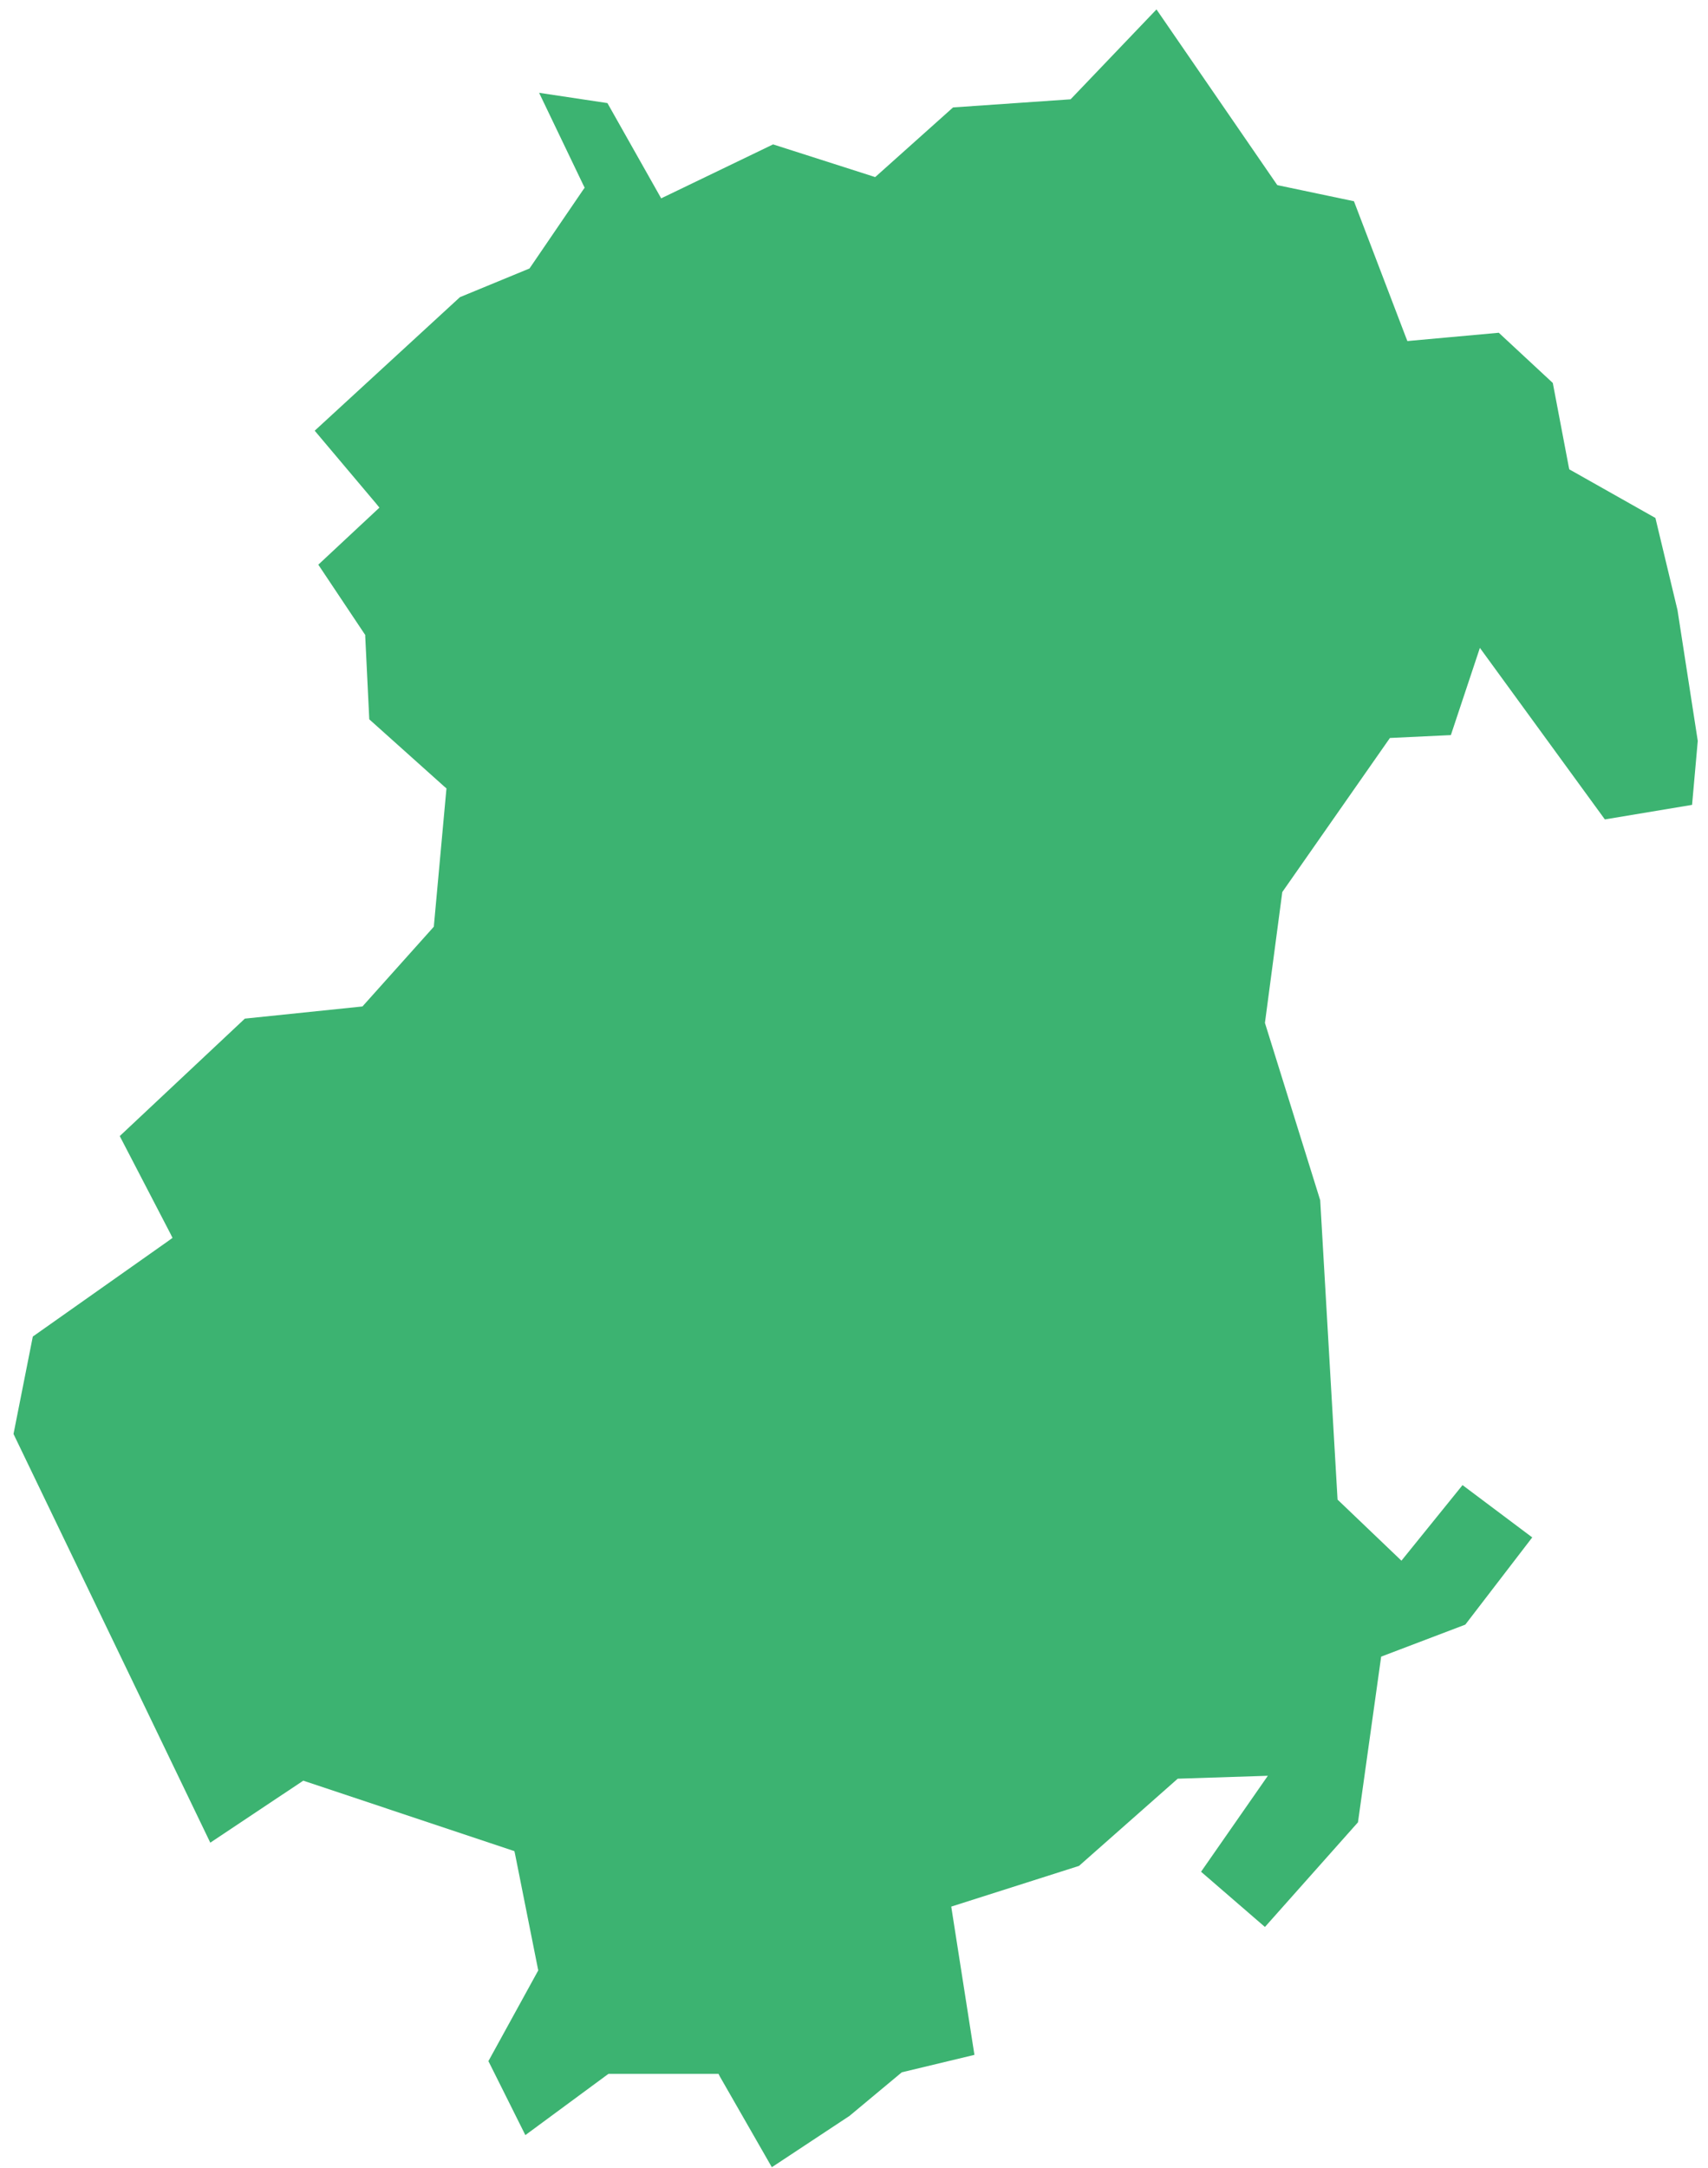 <svg width="123" height="156" viewBox="0 0 123 156" fill="none" xmlns="http://www.w3.org/2000/svg">
<path fill-rule="evenodd" clip-rule="evenodd" d="M55.583 155.957L61.173 152.266L64.943 149.127L70.173 147.872L68.503 137.203L77.703 134.274L84.813 127.998L91.303 127.788L86.493 134.694L91.093 138.668L97.793 131.136L99.463 119.214L105.523 116.911L110.343 110.635L105.323 106.871L100.923 112.31L96.323 107.915L95.073 86.37L91.093 73.61L92.343 64.194L100.093 53.107L104.483 52.899L106.573 46.623L115.573 58.967L121.853 57.92L122.263 53.317L120.803 43.902L119.213 37.274L113.173 33.866L113.013 33.777L112.973 33.6L111.823 27.558L107.933 23.946L101.643 24.517L101.353 24.544L101.243 24.268L97.503 14.481L92.133 13.353L91.983 13.319L91.893 13.191L83.283 0.679L77.203 7.037L77.093 7.147L76.943 7.157L68.633 7.731L63.193 12.595L63.023 12.744L62.813 12.675L55.673 10.391L47.943 14.116L47.613 14.271L47.433 13.952L43.743 7.418L38.823 6.679L42.003 13.305L42.103 13.508L41.973 13.691L38.193 19.23L38.123 19.326L38.013 19.369L33.123 21.384L22.663 30.994L27.093 36.246L27.323 36.53L27.053 36.782L22.923 40.636L26.243 45.607L26.303 45.695V45.804L26.593 51.764L32.003 56.609L32.153 56.737L32.133 56.933L31.253 66.55L31.243 66.68L31.163 66.776L26.203 72.313L26.103 72.425L25.963 72.441L17.633 73.302L8.623 81.754L12.273 88.777L12.423 89.08L12.153 89.277L2.363 96.181L0.973 103.191L15.143 132.602L21.683 128.245L21.843 128.139L22.023 128.201L36.823 133.138L37.043 133.21L37.093 133.429L38.733 141.655L38.763 141.793L38.693 141.918L35.173 148.322L37.833 153.646L43.713 149.314L43.823 149.239H43.943H51.513H51.743L51.843 149.435L55.583 155.957Z" fill="#3CB371"/>
</svg>
